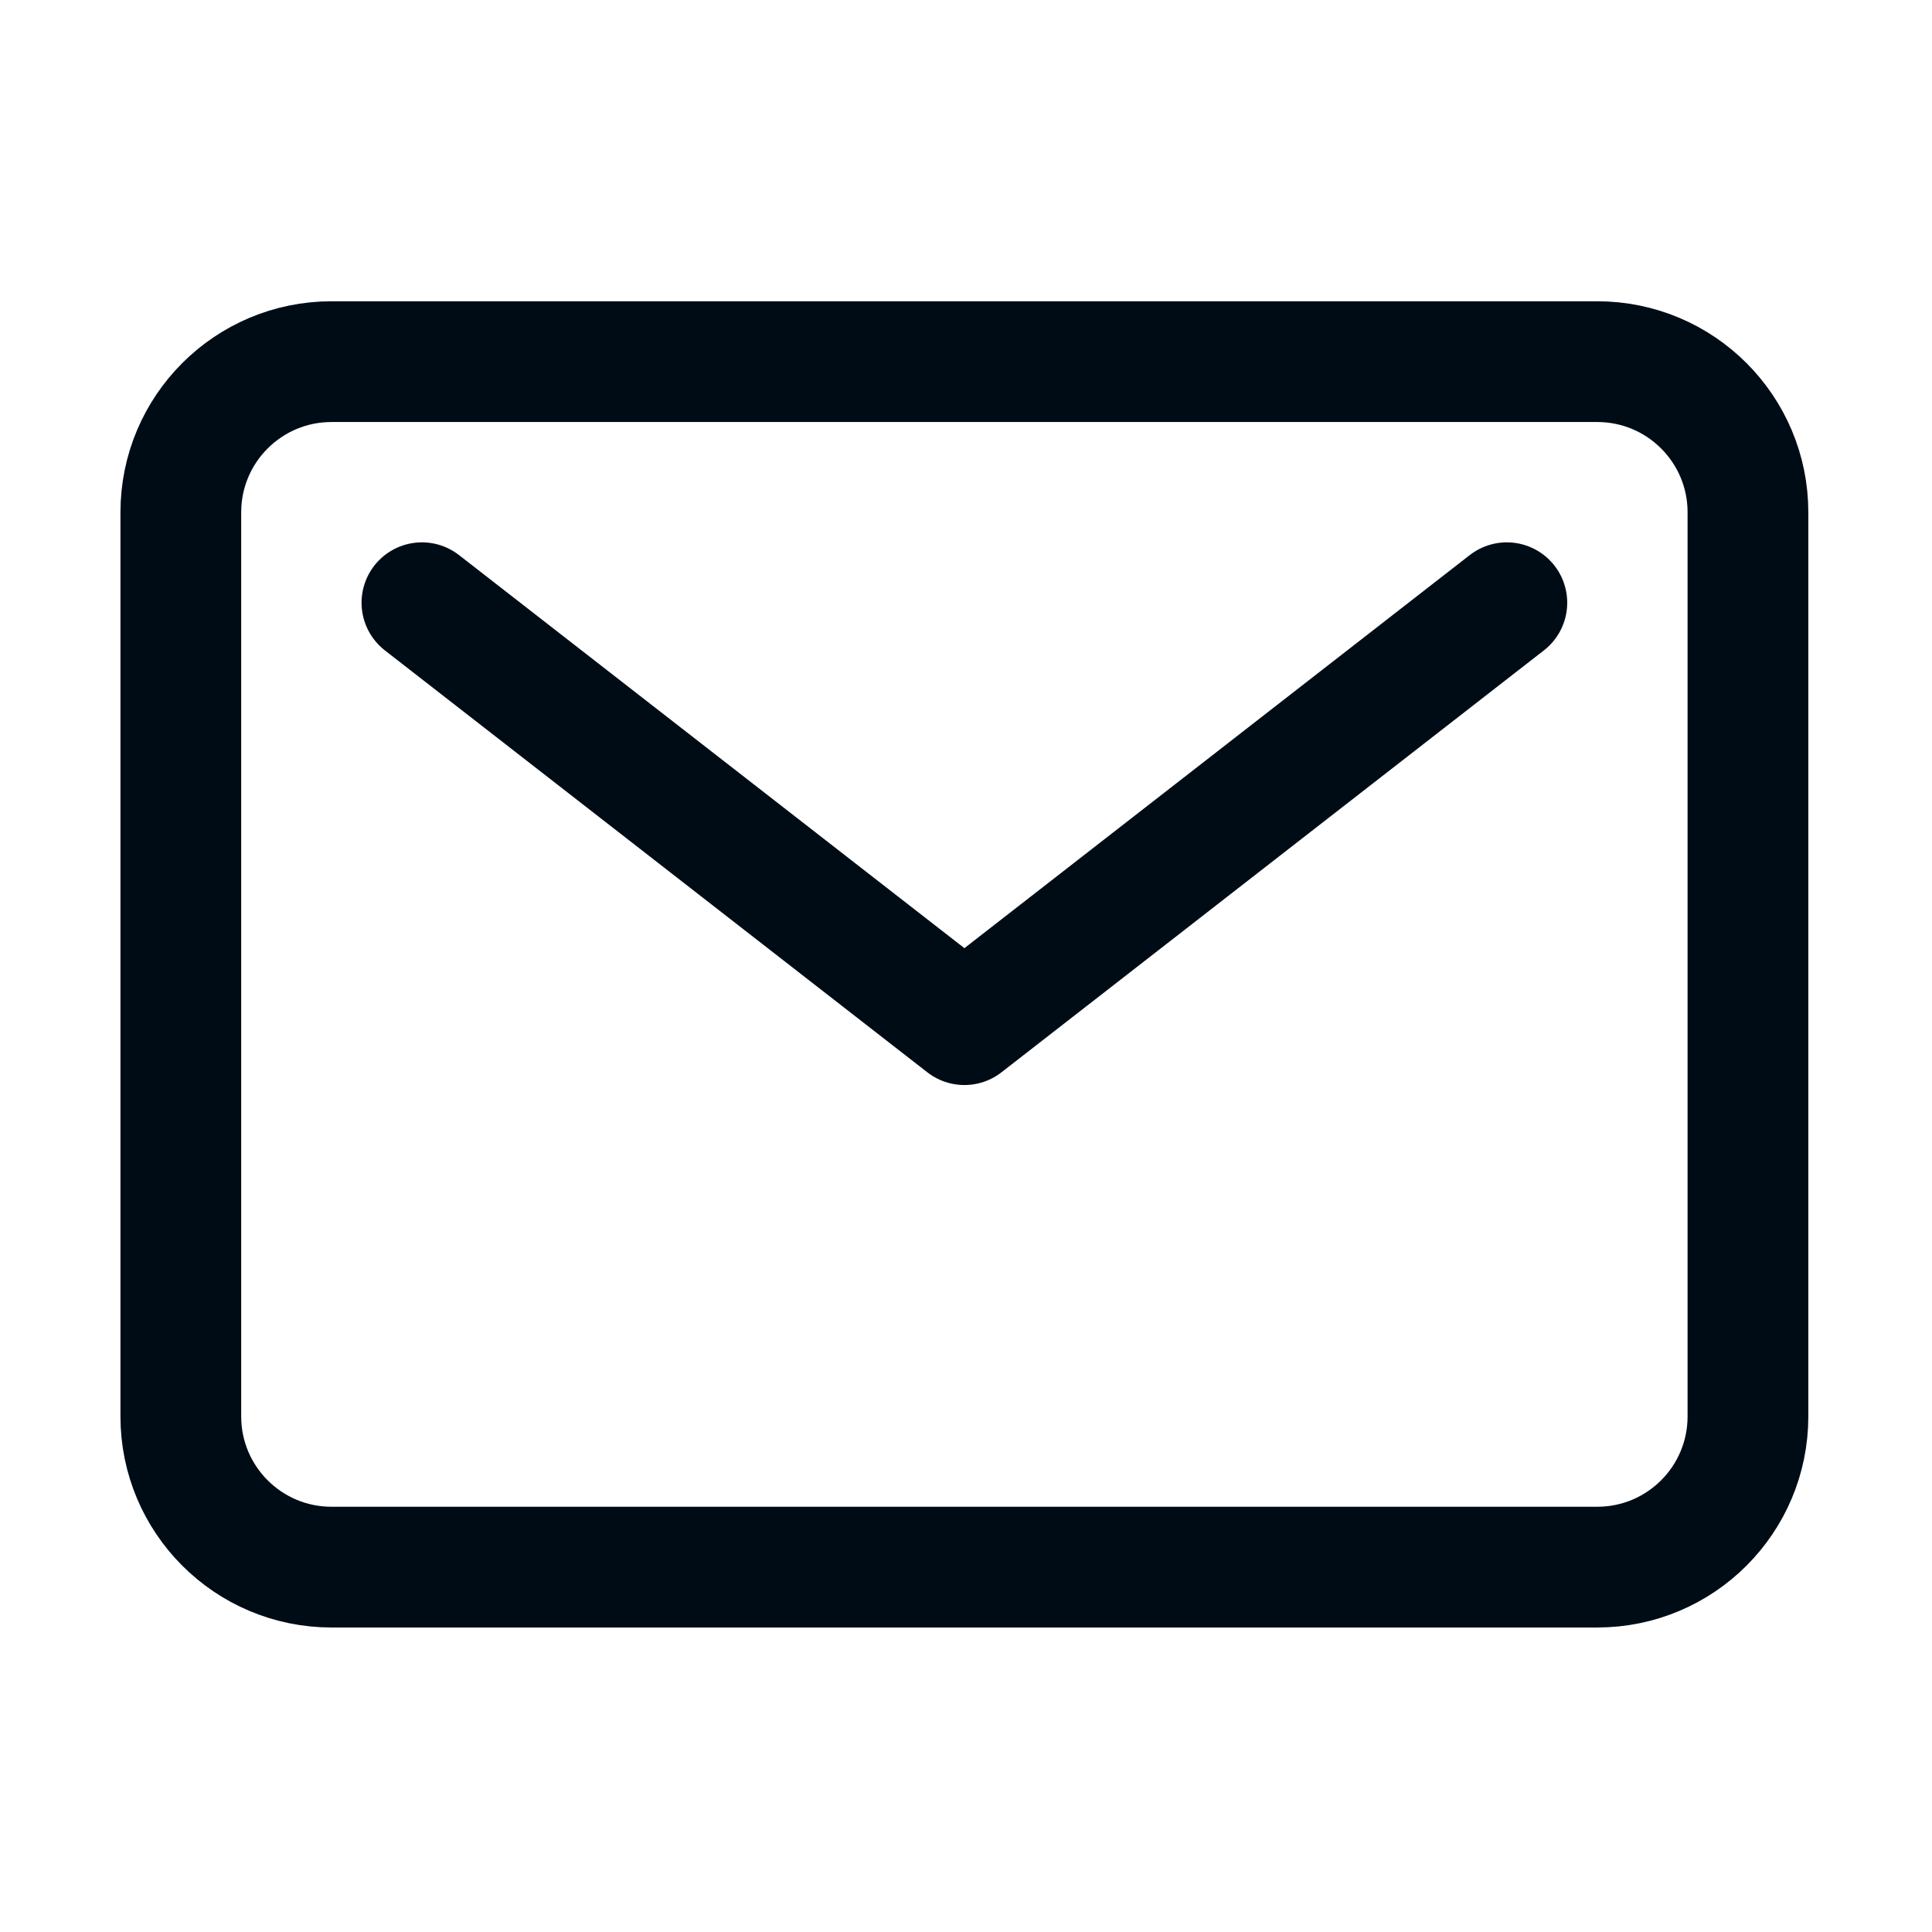 <svg width="64" height="64" viewBox="0 0 64 64" fill="none" xmlns="http://www.w3.org/2000/svg">
<path d="M52.911 11.98H10.982C8.225 11.98 5.99 14.214 5.99 16.971V46.921C5.99 49.678 8.225 51.913 10.982 51.913H52.911C55.668 51.913 57.903 49.678 57.903 46.921V16.971C57.903 14.214 55.668 11.98 52.911 11.98Z" stroke="#000C15" stroke-width="4" stroke-linecap="round" stroke-linejoin="round"/>
<path d="M13.977 19.966L31.947 33.943L49.916 19.966" stroke="#000C15" stroke-width="4" stroke-linecap="round" stroke-linejoin="round"/>
</svg>
